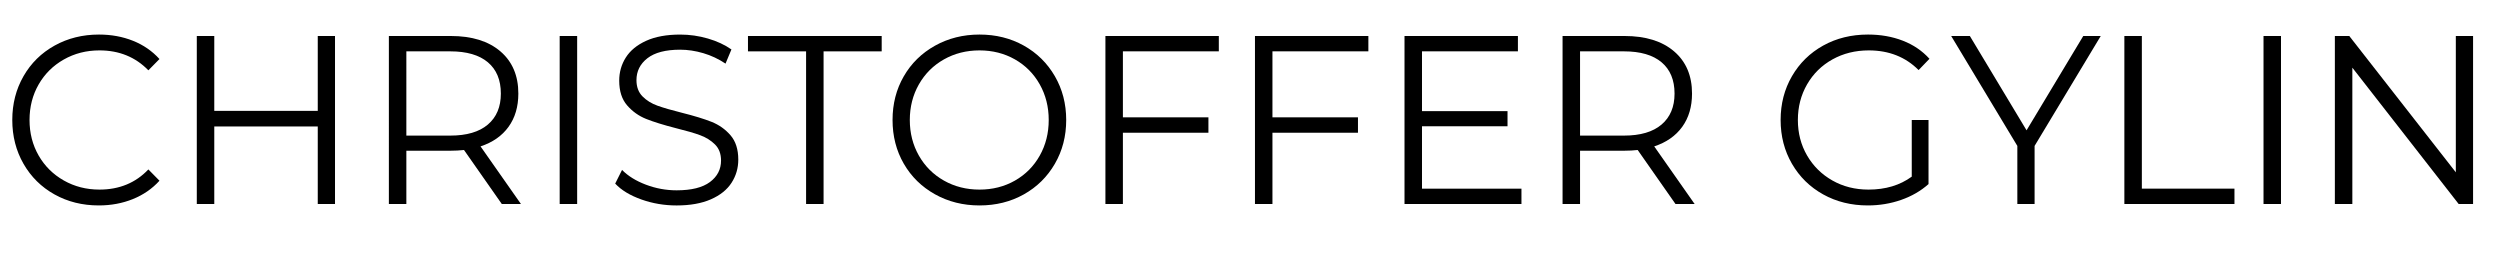         <svg class="christoffer-gylin-logo" data-name="Layer 1" xmlns="http://www.w3.org/2000/svg" viewBox="0 0 1125.001 120.094">
            <path d="M24.505,87.479c-5.918-3.311-10.562-7.901-13.927-13.77-3.367-5.868-5.05-12.437-5.05-19.71s1.683-13.841,5.05-19.71c3.366-5.868,8.027-10.458,13.98-13.77,5.954-3.311,12.615-4.968,19.987-4.968,5.528,0,10.632,.937,15.31,2.808,4.678,1.873,8.646,4.608,11.907,8.208l-4.997,5.076c-5.812-5.976-13.148-8.964-22.007-8.964-5.884,0-11.234,1.369-16.054,4.104-4.82,2.737-8.595,6.48-11.322,11.232-2.729,4.752-4.093,10.082-4.093,15.984s1.364,11.232,4.093,15.984c2.728,4.752,6.502,8.497,11.322,11.232,4.819,2.737,10.17,4.104,16.054,4.104,8.93,0,16.266-3.024,22.007-9.072l4.997,5.076c-3.261,3.601-7.248,6.355-11.96,8.262-4.714,1.908-9.834,2.862-15.362,2.862-7.373,0-14.017-1.655-19.934-4.968Z" />
            <path d="M150.753,16.199V91.799h-7.761V56.915h-46.566v34.884h-7.867V16.199h7.867V49.895h46.566V16.199h7.761Z" />
            <path d="M225.81,91.799l-17.01-24.3c-1.914,.216-3.899,.324-5.954,.324h-19.987v23.976h-7.867V16.199h27.854c9.497,0,16.939,2.305,22.326,6.912,5.385,4.608,8.08,10.945,8.08,19.008,0,5.905-1.472,10.891-4.412,14.958-2.942,4.069-7.141,7.003-12.598,8.802l18.18,25.92h-8.611Zm-6.272-35.748c3.897-3.311,5.847-7.955,5.847-13.932,0-6.119-1.95-10.817-5.847-14.094-3.899-3.275-9.534-4.914-16.904-4.914h-19.775V61.019h19.775c7.37,0,13.005-1.656,16.904-4.968Z" />
            <path d="M251.855,16.199h7.867V91.799h-7.867V16.199Z" />
            <path d="M288.585,89.747c-5.068-1.799-8.984-4.175-11.748-7.128l3.083-6.156c2.692,2.737,6.272,4.951,10.737,6.642,4.465,1.692,9.072,2.538,13.821,2.538,6.661,0,11.658-1.242,14.99-3.726,3.331-2.484,4.997-5.706,4.997-9.666,0-3.024-.904-5.436-2.711-7.236-1.808-1.799-4.023-3.186-6.645-4.158-2.623-.972-6.273-2.034-10.951-3.186-5.6-1.439-10.065-2.825-13.396-4.158-3.332-1.332-6.185-3.365-8.558-6.102-2.375-2.735-3.562-6.443-3.562-11.124,0-3.815,.992-7.29,2.977-10.422,1.983-3.132,5.032-5.633,9.143-7.506,4.11-1.872,9.213-2.808,15.309-2.808,4.253,0,8.416,.594,12.492,1.782,4.075,1.188,7.602,2.826,10.578,4.914l-2.658,6.372c-3.12-2.087-6.45-3.653-9.994-4.698-3.545-1.043-7.017-1.566-10.419-1.566-6.521,0-11.429,1.279-14.724,3.834-3.296,2.557-4.944,5.851-4.944,9.882,0,3.024,.904,5.454,2.711,7.29,1.808,1.836,4.075,3.24,6.804,4.212,2.728,.972,6.396,2.035,11.003,3.186,5.457,1.369,9.869,2.719,13.236,4.05,3.365,1.333,6.219,3.348,8.558,6.048,2.339,2.7,3.508,6.355,3.508,10.962,0,3.817-1.01,7.29-3.03,10.422-2.02,3.132-5.121,5.616-9.302,7.452-4.183,1.836-9.321,2.754-15.416,2.754-5.529,0-10.828-.899-15.894-2.7Z" />
            <path d="M362.739,23.111h-26.153v-6.912h60.174v6.912h-26.153V91.799h-7.867V23.111Z" />
            <path d="M420.733,87.425c-5.99-3.348-10.668-7.938-14.034-13.77-3.367-5.832-5.05-12.383-5.05-19.656s1.683-13.824,5.05-19.656c3.366-5.832,8.043-10.422,14.034-13.77,5.988-3.348,12.668-5.022,20.04-5.022s14.015,1.657,19.934,4.968c5.917,3.312,10.578,7.902,13.98,13.77,3.402,5.869,5.104,12.438,5.104,19.71s-1.701,13.842-5.104,19.71c-3.402,5.869-8.063,10.459-13.98,13.77-5.919,3.312-12.563,4.968-19.934,4.968s-14.052-1.674-20.04-5.022Zm35.987-6.156c4.748-2.7,8.468-6.443,11.163-11.232,2.692-4.787,4.04-10.133,4.04-16.038s-1.347-11.249-4.04-16.038c-2.695-4.788-6.416-8.532-11.163-11.232-4.75-2.7-10.065-4.05-15.947-4.05s-11.216,1.35-16,4.05c-4.784,2.7-8.542,6.444-11.27,11.232-2.729,4.789-4.093,10.135-4.093,16.038s1.364,11.25,4.093,16.038c2.728,4.79,6.485,8.532,11.27,11.232,4.784,2.7,10.116,4.05,16,4.05s11.198-1.35,15.947-4.05Z" />
            <path d="M505.305,23.111v29.7h38.486v6.912h-38.486v32.076h-7.867V16.199h51.031v6.912h-43.164Z" />
            <path d="M572.601,23.111v29.7h38.486v6.912h-38.486v32.076h-7.867V16.199h51.031v6.912h-43.164Z" />
            <path d="M684.655,84.887v6.912h-52.625V16.199h51.031v6.912h-43.164v26.892h38.486v6.804h-38.486v28.08h44.758Z" />
            <path d="M753.972,91.799l-17.01-24.3c-1.914,.216-3.899,.324-5.954,.324h-19.987v23.976h-7.867V16.199h27.854c9.497,0,16.938,2.305,22.326,6.912,5.386,4.608,8.079,10.945,8.079,19.008,0,5.905-1.471,10.891-4.412,14.958-2.941,4.069-7.141,7.003-12.598,8.802l18.18,25.92h-8.611Zm-6.272-35.748c3.897-3.311,5.847-7.955,5.847-13.932,0-6.119-1.949-10.817-5.847-14.094-3.899-3.275-9.534-4.914-16.903-4.914h-19.775V61.019h19.775c7.369,0,13.004-1.656,16.903-4.968Z" />
            <path d="M860.284,53.999h7.549v28.836c-3.475,3.096-7.586,5.473-12.333,7.128-4.749,1.657-9.746,2.484-14.99,2.484-7.442,0-14.14-1.655-20.093-4.968-5.954-3.311-10.632-7.901-14.034-13.77-3.401-5.868-5.103-12.437-5.103-19.71s1.701-13.841,5.103-19.71c3.402-5.868,8.08-10.458,14.034-13.77,5.953-3.311,12.686-4.968,20.199-4.968,5.67,0,10.879,.918,15.628,2.754,4.747,1.836,8.753,4.555,12.014,8.154l-4.891,5.076c-5.884-5.903-13.36-8.856-22.433-8.856-6.024,0-11.465,1.35-16.318,4.05-4.855,2.7-8.665,6.444-11.43,11.232-2.764,4.789-4.146,10.135-4.146,16.038s1.383,11.232,4.146,15.984c2.765,4.752,6.555,8.497,11.376,11.232,4.819,2.737,10.241,4.104,16.267,4.104,7.654,0,14.139-1.944,19.455-5.832v-25.488Z" />
            <path d="M915.567,65.663v26.136h-7.762v-26.136l-29.768-49.464h8.398l25.516,42.444,25.516-42.444h7.867l-29.768,49.464Z" />
            <path d="M955.966,16.199h7.867V84.887h41.676v6.912h-49.543V16.199Z" />
            <path d="M1018.583,16.199h7.867V91.799h-7.867V16.199Z" />
            <path d="M1112.883,16.199V91.799h-6.485l-47.842-61.344v61.344h-7.867V16.199h6.486l47.947,61.344V16.199h7.761Z" />
          </svg>